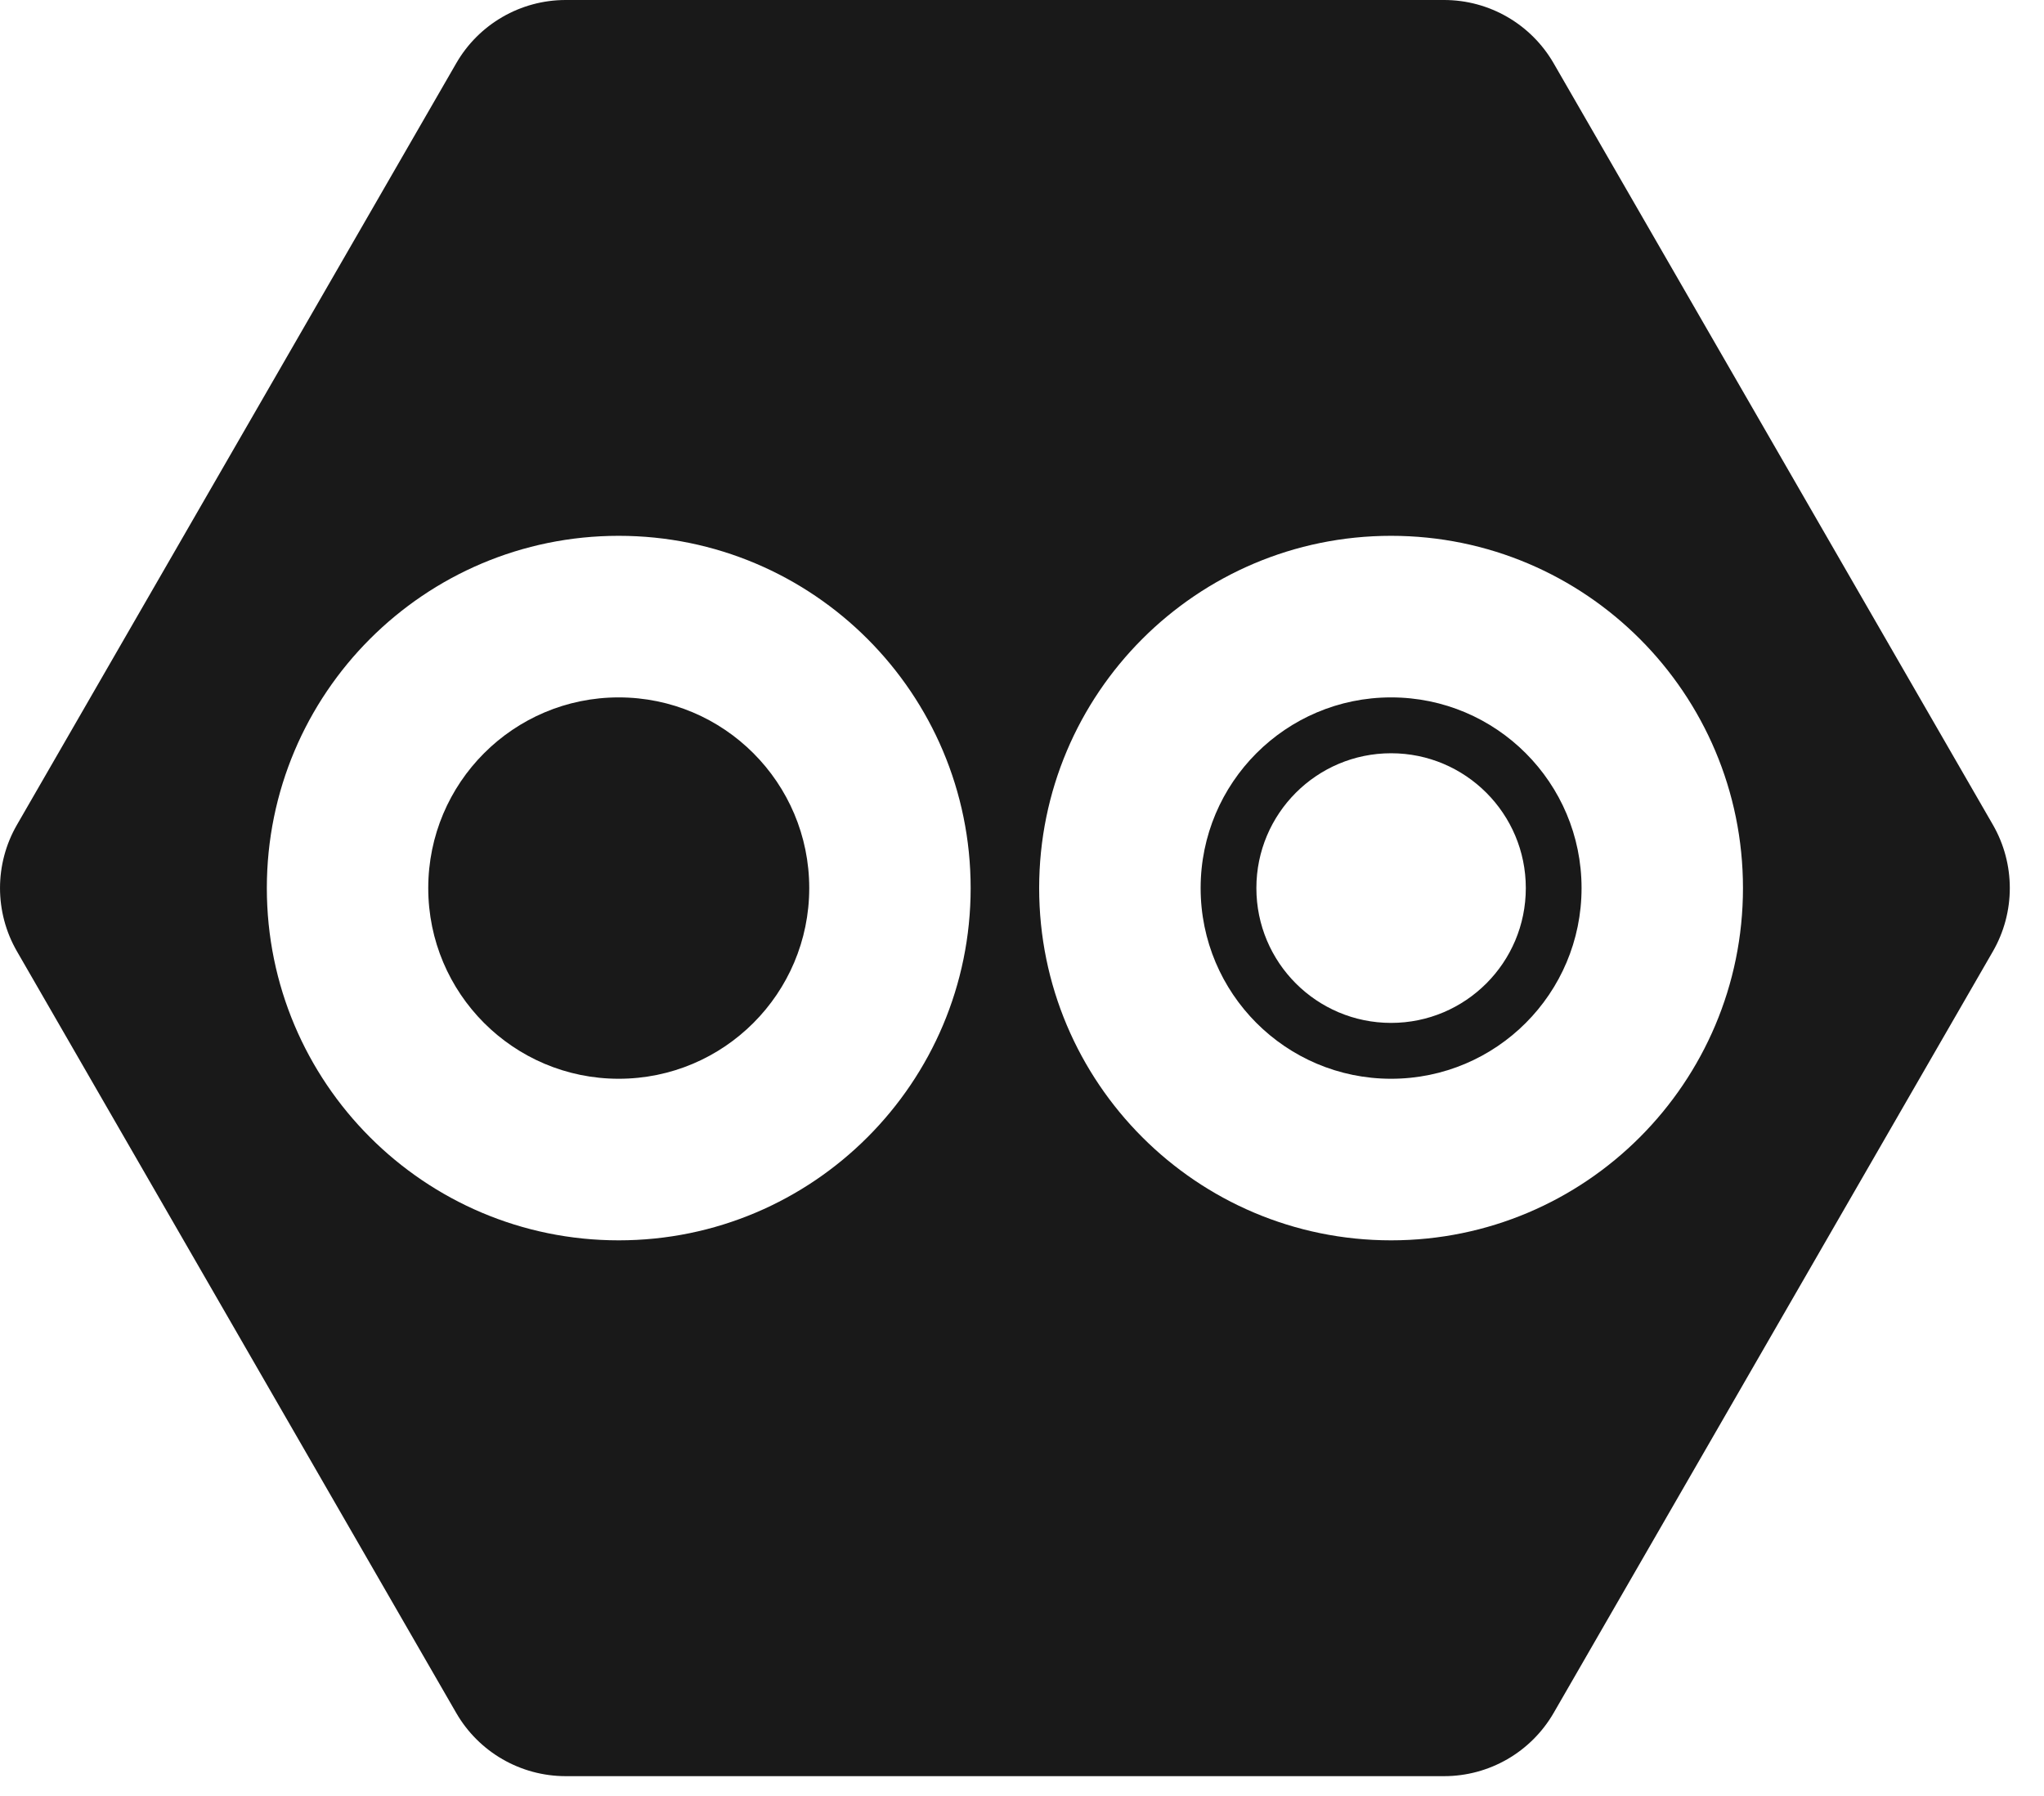 <svg width="33" height="29" viewBox="0 0 33 29" fill="none" xmlns="http://www.w3.org/2000/svg">
<path fill-rule="evenodd" clip-rule="evenodd" d="M16.777 14.34C16.777 11.199 19.321 8.652 22.459 8.652C25.597 8.652 28.14 11.199 28.14 14.34C28.14 17.481 25.597 20.028 22.459 20.028C19.321 20.028 16.777 17.481 16.777 14.34ZM4.308 14.34C4.308 11.199 6.852 8.652 9.989 8.652C13.127 8.652 15.671 11.199 15.671 14.34C15.671 17.481 13.127 20.028 9.989 20.028C6.852 20.028 4.308 17.481 4.308 14.34ZM25.084 1.023C24.719 0.39 24.045 0 23.315 0H9.133C8.403 0 7.729 0.39 7.365 1.023L0.274 13.318C-0.091 13.95 -0.091 14.73 0.274 15.362L7.365 27.658C7.729 28.29 8.403 28.68 9.133 28.68H23.315C24.045 28.68 24.719 28.29 25.084 27.658L32.175 15.362C32.539 14.73 32.539 13.95 32.175 13.318L25.084 1.023ZM20.284 14.34C20.284 13.138 21.258 12.163 22.459 12.163C23.66 12.163 24.634 13.138 24.634 14.34C24.634 15.543 23.66 16.517 22.459 16.517C21.258 16.517 20.284 15.543 20.284 14.34ZM19.384 14.34C19.384 16.041 20.76 17.419 22.459 17.419C24.158 17.419 25.534 16.041 25.534 14.34C25.534 12.64 24.158 11.261 22.459 11.261C20.76 11.261 19.384 12.64 19.384 14.34ZM6.914 14.34C6.914 16.041 8.291 17.419 9.989 17.419C11.688 17.419 13.065 16.041 13.065 14.34C13.065 12.64 11.688 11.261 9.989 11.261C8.291 11.261 6.914 12.64 6.914 14.34Z" fill="#191919"/>
</svg>
